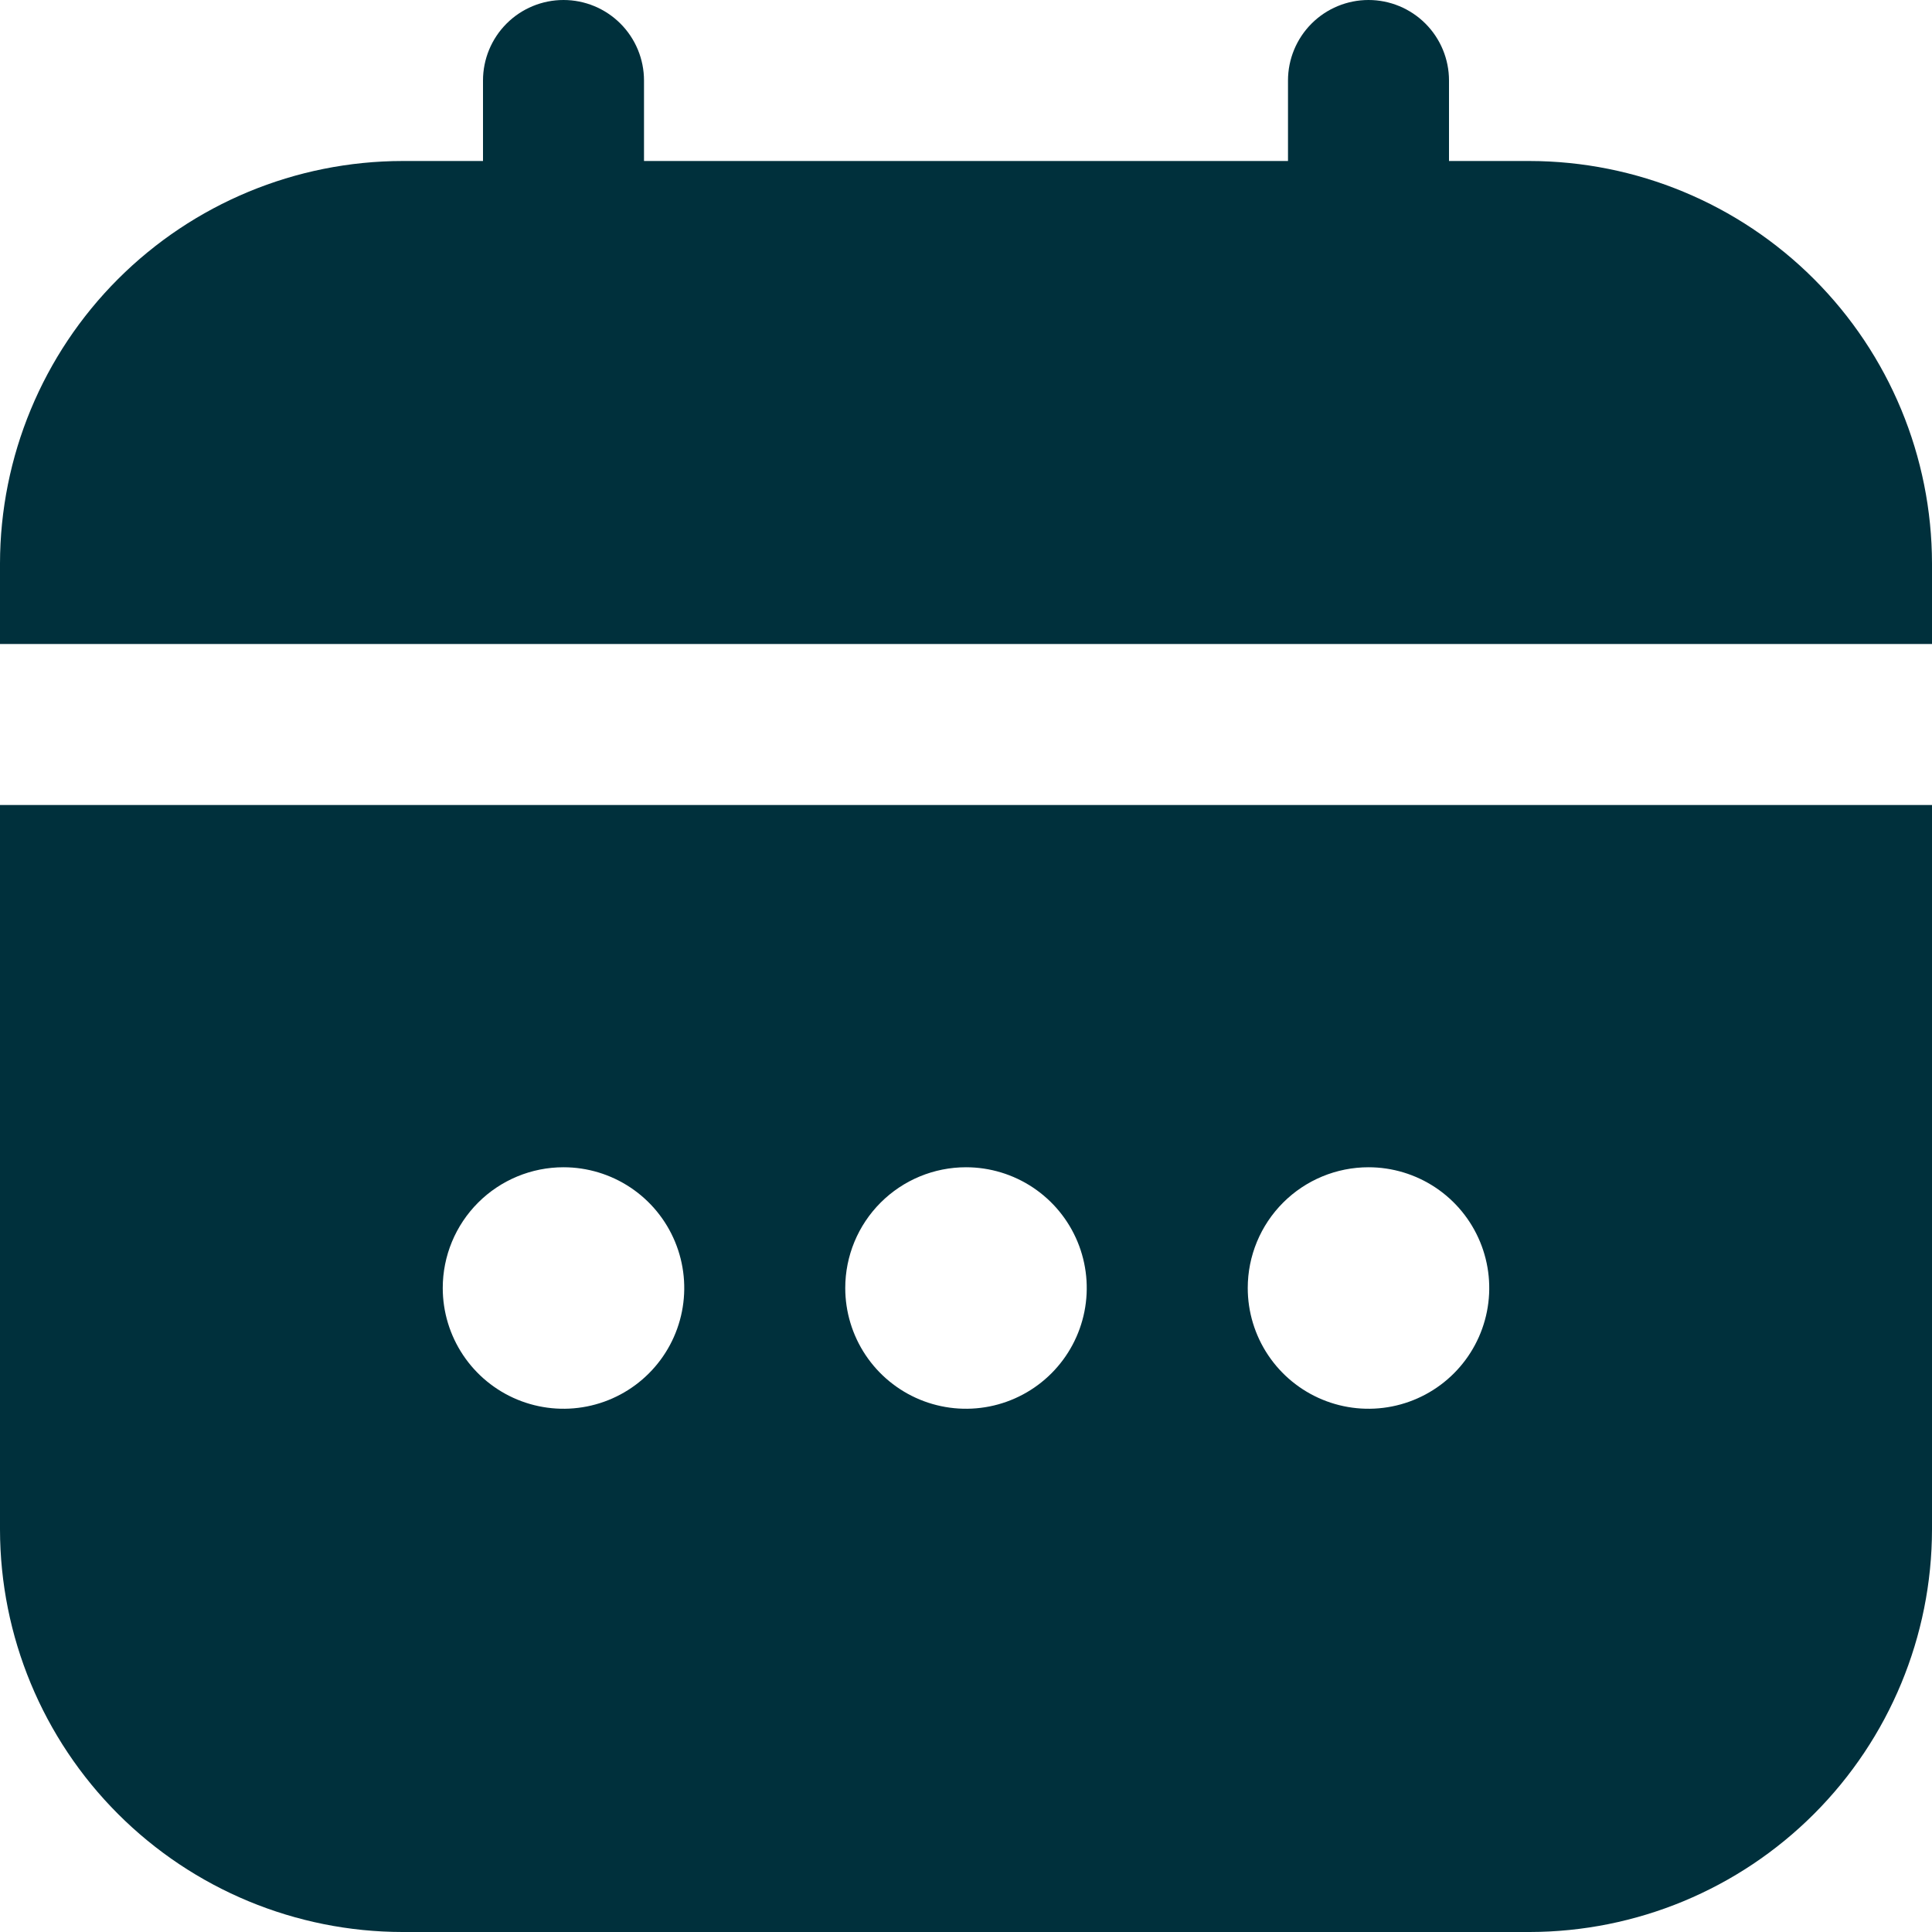 <svg width="500" height="500" viewBox="0 0 500 500" fill="none" xmlns="http://www.w3.org/2000/svg">
<g clip-path="url(#clip0_247_240)">
<path d="M-0 395.835C0.033 423.451 11.018 449.927 30.546 469.455C50.074 488.983 76.55 499.968 104.166 500.001H395.833C423.45 499.968 449.926 488.983 469.454 469.455C488.981 449.927 499.967 423.451 500 395.835V208.335H-0V395.835ZM354.166 302.085C360.347 302.085 366.389 303.918 371.528 307.351C376.667 310.785 380.672 315.666 383.038 321.376C385.403 327.086 386.022 333.369 384.816 339.431C383.61 345.493 380.634 351.062 376.264 355.432C371.893 359.802 366.325 362.779 360.263 363.984C354.201 365.19 347.918 364.571 342.208 362.206C336.497 359.841 331.617 355.835 328.183 350.696C324.749 345.557 322.916 339.515 322.916 333.335C322.916 325.047 326.209 317.098 332.069 311.238C337.93 305.377 345.878 302.085 354.166 302.085ZM250 302.085C256.18 302.085 262.222 303.918 267.361 307.351C272.5 310.785 276.506 315.666 278.871 321.376C281.236 327.086 281.855 333.369 280.649 339.431C279.444 345.493 276.467 351.062 272.097 355.432C267.726 359.802 262.158 362.779 256.096 363.984C250.034 365.19 243.751 364.571 238.041 362.206C232.331 359.841 227.45 355.835 224.016 350.696C220.583 345.557 218.75 339.515 218.75 333.335C218.75 325.047 222.042 317.098 227.903 311.238C233.763 305.377 241.712 302.085 250 302.085ZM145.833 302.085C152.014 302.085 158.056 303.918 163.195 307.351C168.334 310.785 172.339 315.666 174.704 321.376C177.07 327.086 177.688 333.369 176.483 339.431C175.277 345.493 172.301 351.062 167.93 355.432C163.56 359.802 157.992 362.779 151.93 363.984C145.868 365.19 139.584 364.571 133.874 362.206C128.164 359.841 123.283 355.835 119.85 350.696C116.416 345.557 114.583 339.515 114.583 333.335C114.583 325.047 117.875 317.098 123.736 311.238C129.597 305.377 137.545 302.085 145.833 302.085V302.085Z" fill="#00303C"/>
<path d="M395.833 41.667H375V20.833C375 15.308 372.805 10.009 368.898 6.102C364.991 2.195 359.692 0 354.167 0C348.641 0 343.342 2.195 339.435 6.102C335.528 10.009 333.333 15.308 333.333 20.833V41.667H166.667V20.833C166.667 15.308 164.472 10.009 160.565 6.102C156.658 2.195 151.359 0 145.833 0C140.308 0 135.009 2.195 131.102 6.102C127.195 10.009 125 15.308 125 20.833V41.667H104.167C76.55 41.7 50.074 52.685 30.546 72.213C11.018 91.741 0.033 118.217 0 145.833L0 166.667H500V145.833C499.967 118.217 488.982 91.741 469.454 72.213C449.926 52.685 423.45 41.7 395.833 41.667V41.667Z" fill="#00303C"/>
</g>
<defs>
<clipPath id="clip0_247_240">
<rect width="500" height="500" fill="white"/>
</clipPath>
</defs>
</svg>
